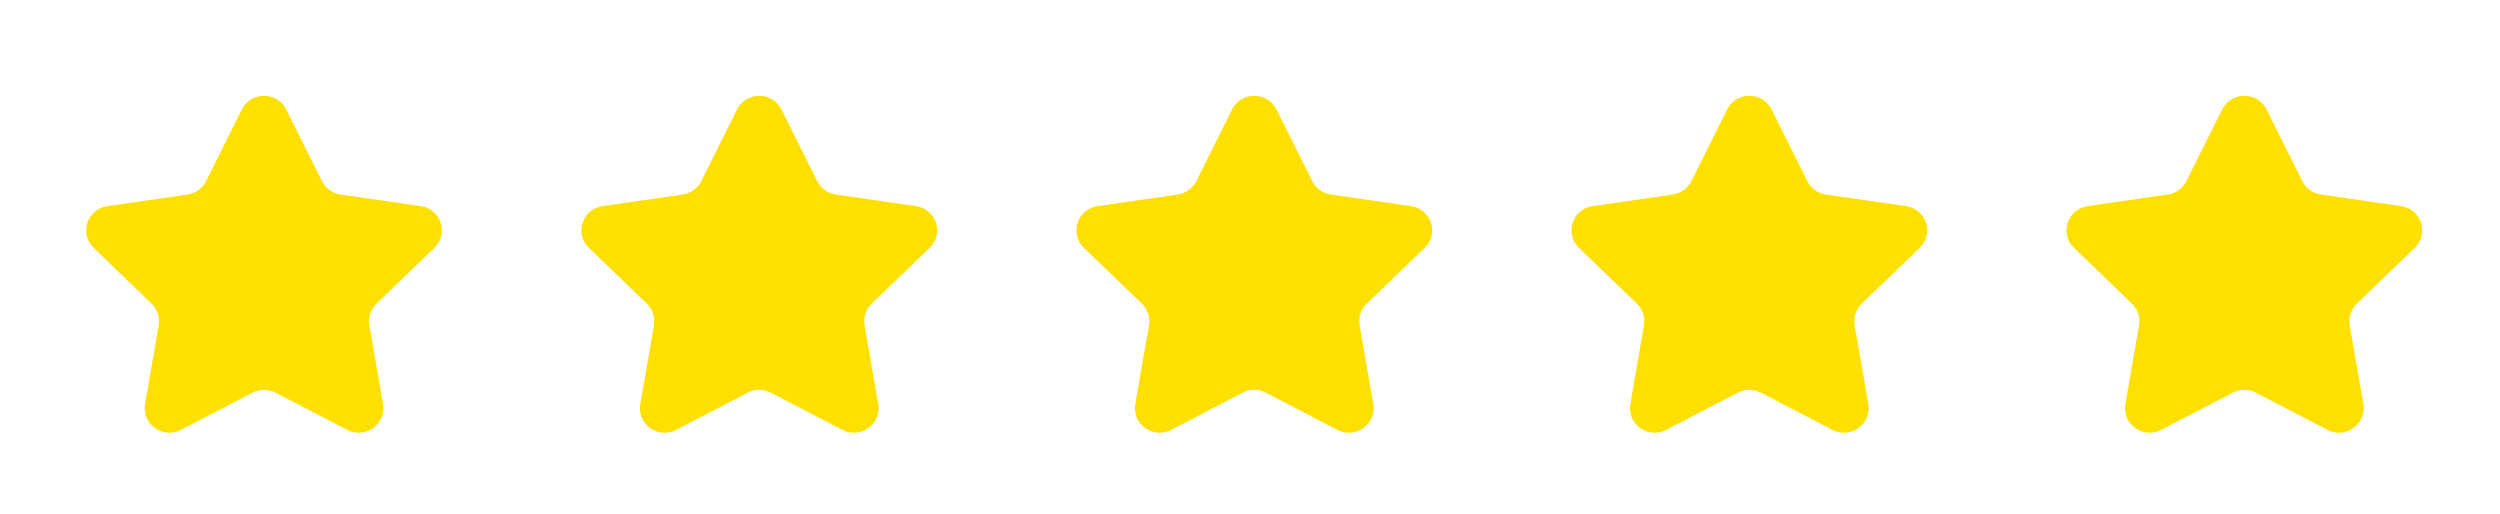 <svg width="107" height="22" viewBox="0 0 107 22" fill="none" xmlns="http://www.w3.org/2000/svg">
<path d="M10.35 4.685C10.739 3.906 11.862 3.906 12.25 4.685L13.782 7.753C13.936 8.062 14.234 8.276 14.579 8.326L18.006 8.821C18.875 8.947 19.221 10.003 18.592 10.608L16.114 12.995C15.864 13.236 15.75 13.583 15.809 13.923L16.393 17.294C16.542 18.149 15.633 18.802 14.856 18.398L11.793 16.805C11.485 16.645 11.116 16.645 10.807 16.805L7.745 18.398C6.967 18.802 6.059 18.149 6.207 17.294L6.792 13.923C6.851 13.583 6.737 13.236 6.487 12.995L4.009 10.608C3.38 10.003 3.726 8.947 4.595 8.821L8.022 8.326C8.367 8.276 8.665 8.062 8.819 7.753L10.35 4.685Z" fill="#FFE000"/>
<path d="M31.546 4.685C31.934 3.906 33.057 3.906 33.446 4.685L34.977 7.753C35.132 8.062 35.429 8.276 35.774 8.326L39.201 8.821C40.07 8.947 40.416 10.003 39.787 10.608L37.309 12.995C37.059 13.236 36.945 13.583 37.004 13.923L37.589 17.294C37.737 18.149 36.829 18.802 36.051 18.398L32.989 16.805C32.68 16.645 32.311 16.645 32.003 16.805L28.94 18.398C28.163 18.802 27.254 18.149 27.403 17.294L27.987 13.923C28.046 13.583 27.932 13.236 27.682 12.995L25.204 10.608C24.575 10.003 24.922 8.947 25.79 8.821L29.217 8.326C29.562 8.276 29.86 8.062 30.014 7.753L31.546 4.685Z" fill="#FFE000"/>
<path d="M52.733 4.685C53.122 3.906 54.245 3.906 54.633 4.685L56.165 7.753C56.319 8.062 56.617 8.276 56.962 8.326L60.389 8.821C61.257 8.947 61.604 10.003 60.975 10.608L58.497 12.995C58.247 13.236 58.133 13.583 58.192 13.923L58.776 17.294C58.925 18.149 58.016 18.802 57.239 18.398L54.176 16.805C53.868 16.645 53.499 16.645 53.19 16.805L50.127 18.398C49.35 18.802 48.442 18.149 48.59 17.294L49.175 13.923C49.234 13.583 49.12 13.236 48.87 12.995L46.392 10.608C45.763 10.003 46.109 8.947 46.978 8.821L50.405 8.326C50.749 8.276 51.047 8.062 51.202 7.753L52.733 4.685Z" fill="#FFE000"/>
<path d="M73.921 4.685C74.309 3.906 75.432 3.906 75.821 4.685L77.352 7.753C77.507 8.062 77.805 8.276 78.149 8.326L81.576 8.821C82.445 8.947 82.791 10.003 82.162 10.608L79.684 12.995C79.434 13.236 79.32 13.583 79.379 13.923L79.964 17.294C80.112 18.149 79.204 18.802 78.426 18.398L75.364 16.805C75.055 16.645 74.686 16.645 74.378 16.805L71.315 18.398C70.538 18.802 69.629 18.149 69.778 17.294L70.362 13.923C70.421 13.583 70.307 13.236 70.057 12.995L67.579 10.608C66.95 10.003 67.296 8.947 68.165 8.821L71.592 8.326C71.937 8.276 72.235 8.062 72.389 7.753L73.921 4.685Z" fill="#FFE000"/>
<path d="M95.108 4.685C95.497 3.906 96.62 3.906 97.008 4.685L98.54 7.753C98.694 8.062 98.992 8.276 99.337 8.326L102.764 8.821C103.632 8.947 103.979 10.003 103.35 10.608L100.872 12.995C100.622 13.236 100.508 13.583 100.567 13.923L101.151 17.294C101.3 18.149 100.391 18.802 99.614 18.398L96.551 16.805C96.243 16.645 95.874 16.645 95.565 16.805L92.502 18.398C91.725 18.802 90.817 18.149 90.965 17.294L91.55 13.923C91.609 13.583 91.495 13.236 91.245 12.995L88.767 10.608C88.138 10.003 88.484 8.947 89.353 8.821L92.78 8.326C93.124 8.276 93.422 8.062 93.576 7.753L95.108 4.685Z" fill="#FFE000"/>
</svg>
